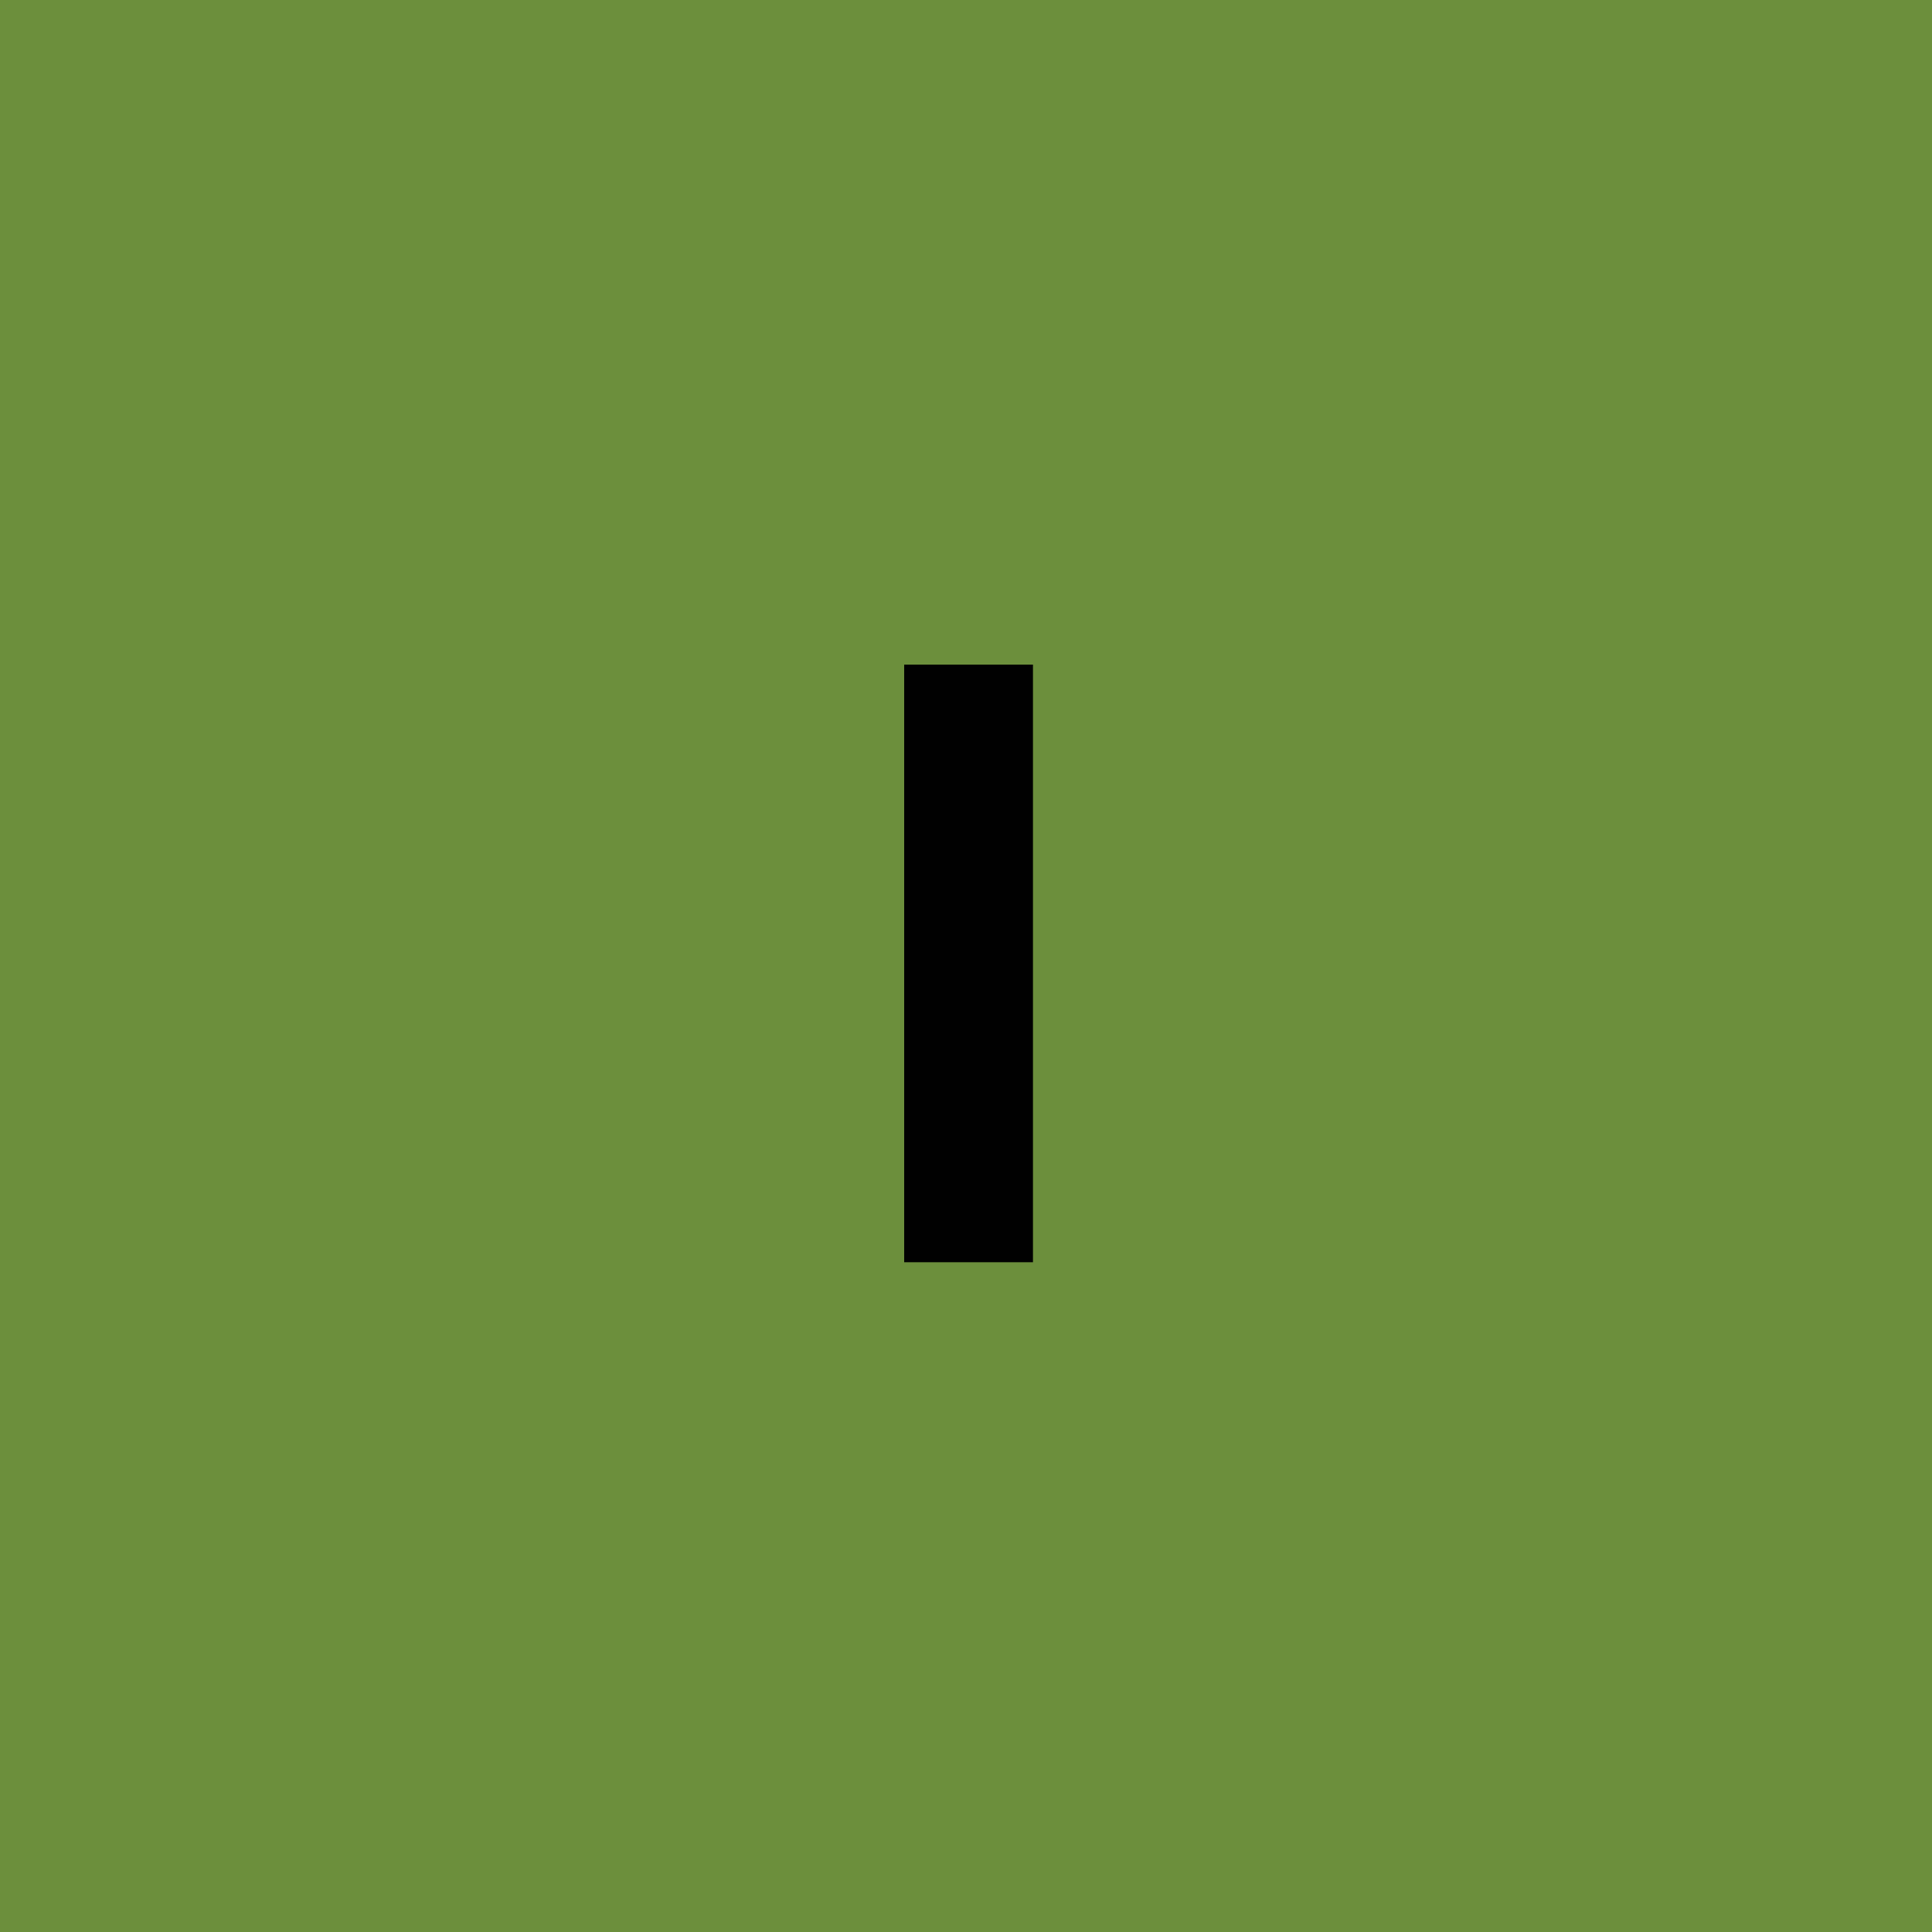 <svg version="1.2" baseProfile="tiny" xmlns="http://www.w3.org/2000/svg" viewBox="0 0 75 75" overflow="visible" xml:space="preserve"><path fill="#6C8F3C" d="M-75 0H0v75h-75zM0 0h75v75H0z"/><path fill="#010101" d="M35.1 25.8h5V49h-5V25.8z"/></svg>